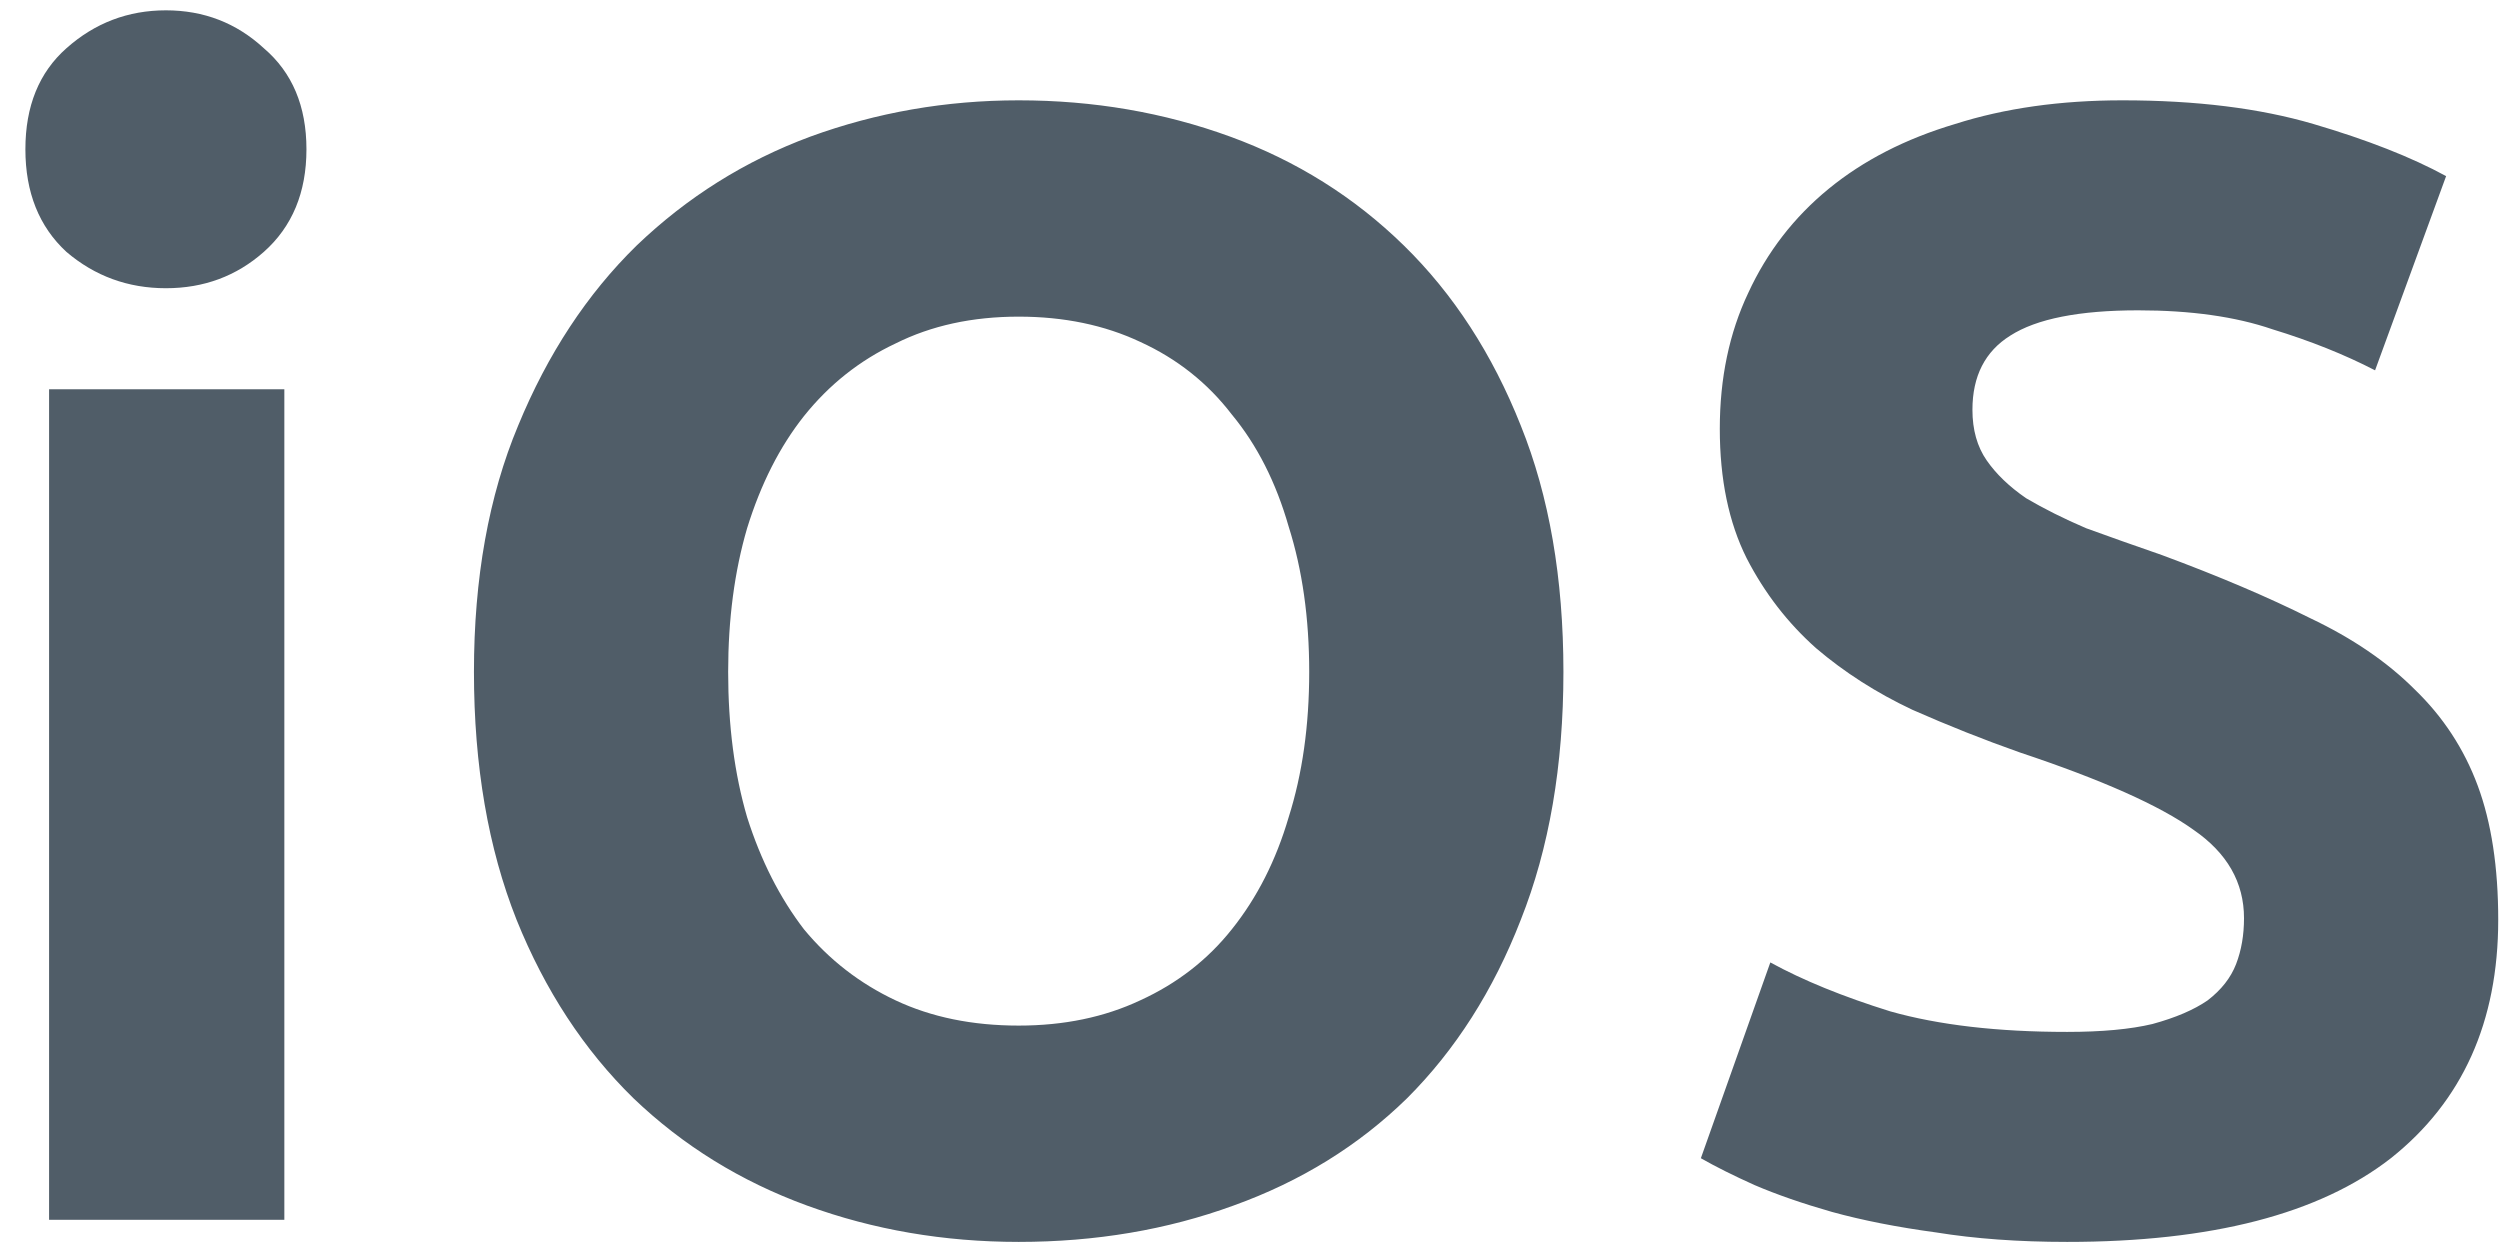 <svg width="38" height="19" viewBox="0 0 38 19" fill="none" xmlns="http://www.w3.org/2000/svg">
<path d="M4.322 18.541H0.746V5.917H4.322V18.541ZM4.658 2.269C4.658 2.925 4.442 3.445 4.01 3.829C3.594 4.197 3.098 4.381 2.522 4.381C1.946 4.381 1.442 4.197 1.01 3.829C0.594 3.445 0.386 2.925 0.386 2.269C0.386 1.613 0.594 1.101 1.01 0.733C1.442 0.349 1.946 0.157 2.522 0.157C3.098 0.157 3.594 0.349 4.01 0.733C4.442 1.101 4.658 1.613 4.658 2.269ZM11.068 10.213C11.068 11.029 11.164 11.765 11.356 12.421C11.564 13.077 11.852 13.645 12.22 14.125C12.604 14.589 13.068 14.949 13.612 15.205C14.156 15.461 14.78 15.589 15.484 15.589C16.172 15.589 16.788 15.461 17.332 15.205C17.892 14.949 18.356 14.589 18.724 14.125C19.108 13.645 19.396 13.077 19.588 12.421C19.796 11.765 19.9 11.029 19.9 10.213C19.9 9.397 19.796 8.661 19.588 8.005C19.396 7.333 19.108 6.765 18.724 6.301C18.356 5.821 17.892 5.453 17.332 5.197C16.788 4.941 16.172 4.813 15.484 4.813C14.78 4.813 14.156 4.949 13.612 5.221C13.068 5.477 12.604 5.845 12.22 6.325C11.852 6.789 11.564 7.357 11.356 8.029C11.164 8.685 11.068 9.413 11.068 10.213ZM23.764 10.213C23.764 11.637 23.548 12.893 23.116 13.981C22.7 15.053 22.124 15.957 21.388 16.693C20.652 17.413 19.772 17.957 18.748 18.325C17.74 18.693 16.652 18.877 15.484 18.877C14.348 18.877 13.276 18.693 12.268 18.325C11.26 17.957 10.38 17.413 9.628 16.693C8.876 15.957 8.284 15.053 7.852 13.981C7.42 12.893 7.204 11.637 7.204 10.213C7.204 8.789 7.428 7.541 7.876 6.469C8.324 5.381 8.924 4.469 9.676 3.733C10.444 2.997 11.324 2.445 12.316 2.077C13.324 1.709 14.38 1.525 15.484 1.525C16.62 1.525 17.692 1.709 18.7 2.077C19.708 2.445 20.588 2.997 21.34 3.733C22.092 4.469 22.684 5.381 23.116 6.469C23.548 7.541 23.764 8.789 23.764 10.213ZM31.421 15.685C31.949 15.685 32.381 15.645 32.717 15.565C33.069 15.469 33.349 15.349 33.557 15.205C33.765 15.045 33.909 14.861 33.989 14.653C34.069 14.445 34.109 14.213 34.109 13.957C34.109 13.413 33.853 12.965 33.341 12.613C32.829 12.245 31.949 11.853 30.701 11.437C30.157 11.245 29.613 11.029 29.069 10.789C28.525 10.533 28.037 10.221 27.605 9.853C27.173 9.469 26.821 9.013 26.549 8.485C26.277 7.941 26.141 7.285 26.141 6.517C26.141 5.749 26.285 5.061 26.573 4.453C26.861 3.829 27.269 3.301 27.797 2.869C28.325 2.437 28.965 2.109 29.717 1.885C30.469 1.645 31.317 1.525 32.261 1.525C33.381 1.525 34.349 1.645 35.165 1.885C35.981 2.125 36.653 2.389 37.181 2.677L36.101 5.629C35.637 5.389 35.117 5.181 34.541 5.005C33.981 4.813 33.301 4.717 32.501 4.717C31.605 4.717 30.957 4.845 30.557 5.101C30.173 5.341 29.981 5.717 29.981 6.229C29.981 6.533 30.053 6.789 30.197 6.997C30.341 7.205 30.541 7.397 30.797 7.573C31.069 7.733 31.373 7.885 31.709 8.029C32.061 8.157 32.445 8.293 32.861 8.437C33.725 8.757 34.477 9.077 35.117 9.397C35.757 9.701 36.285 10.061 36.701 10.477C37.133 10.893 37.453 11.381 37.661 11.941C37.869 12.501 37.973 13.181 37.973 13.981C37.973 15.533 37.429 16.741 36.341 17.605C35.253 18.453 33.613 18.877 31.421 18.877C30.685 18.877 30.021 18.829 29.429 18.733C28.837 18.653 28.309 18.549 27.845 18.421C27.397 18.293 27.005 18.157 26.669 18.013C26.349 17.869 26.077 17.733 25.853 17.605L26.909 14.629C27.405 14.901 28.013 15.149 28.733 15.373C29.469 15.581 30.365 15.685 31.421 15.685Z" fill="#505D68"/>
</svg>
